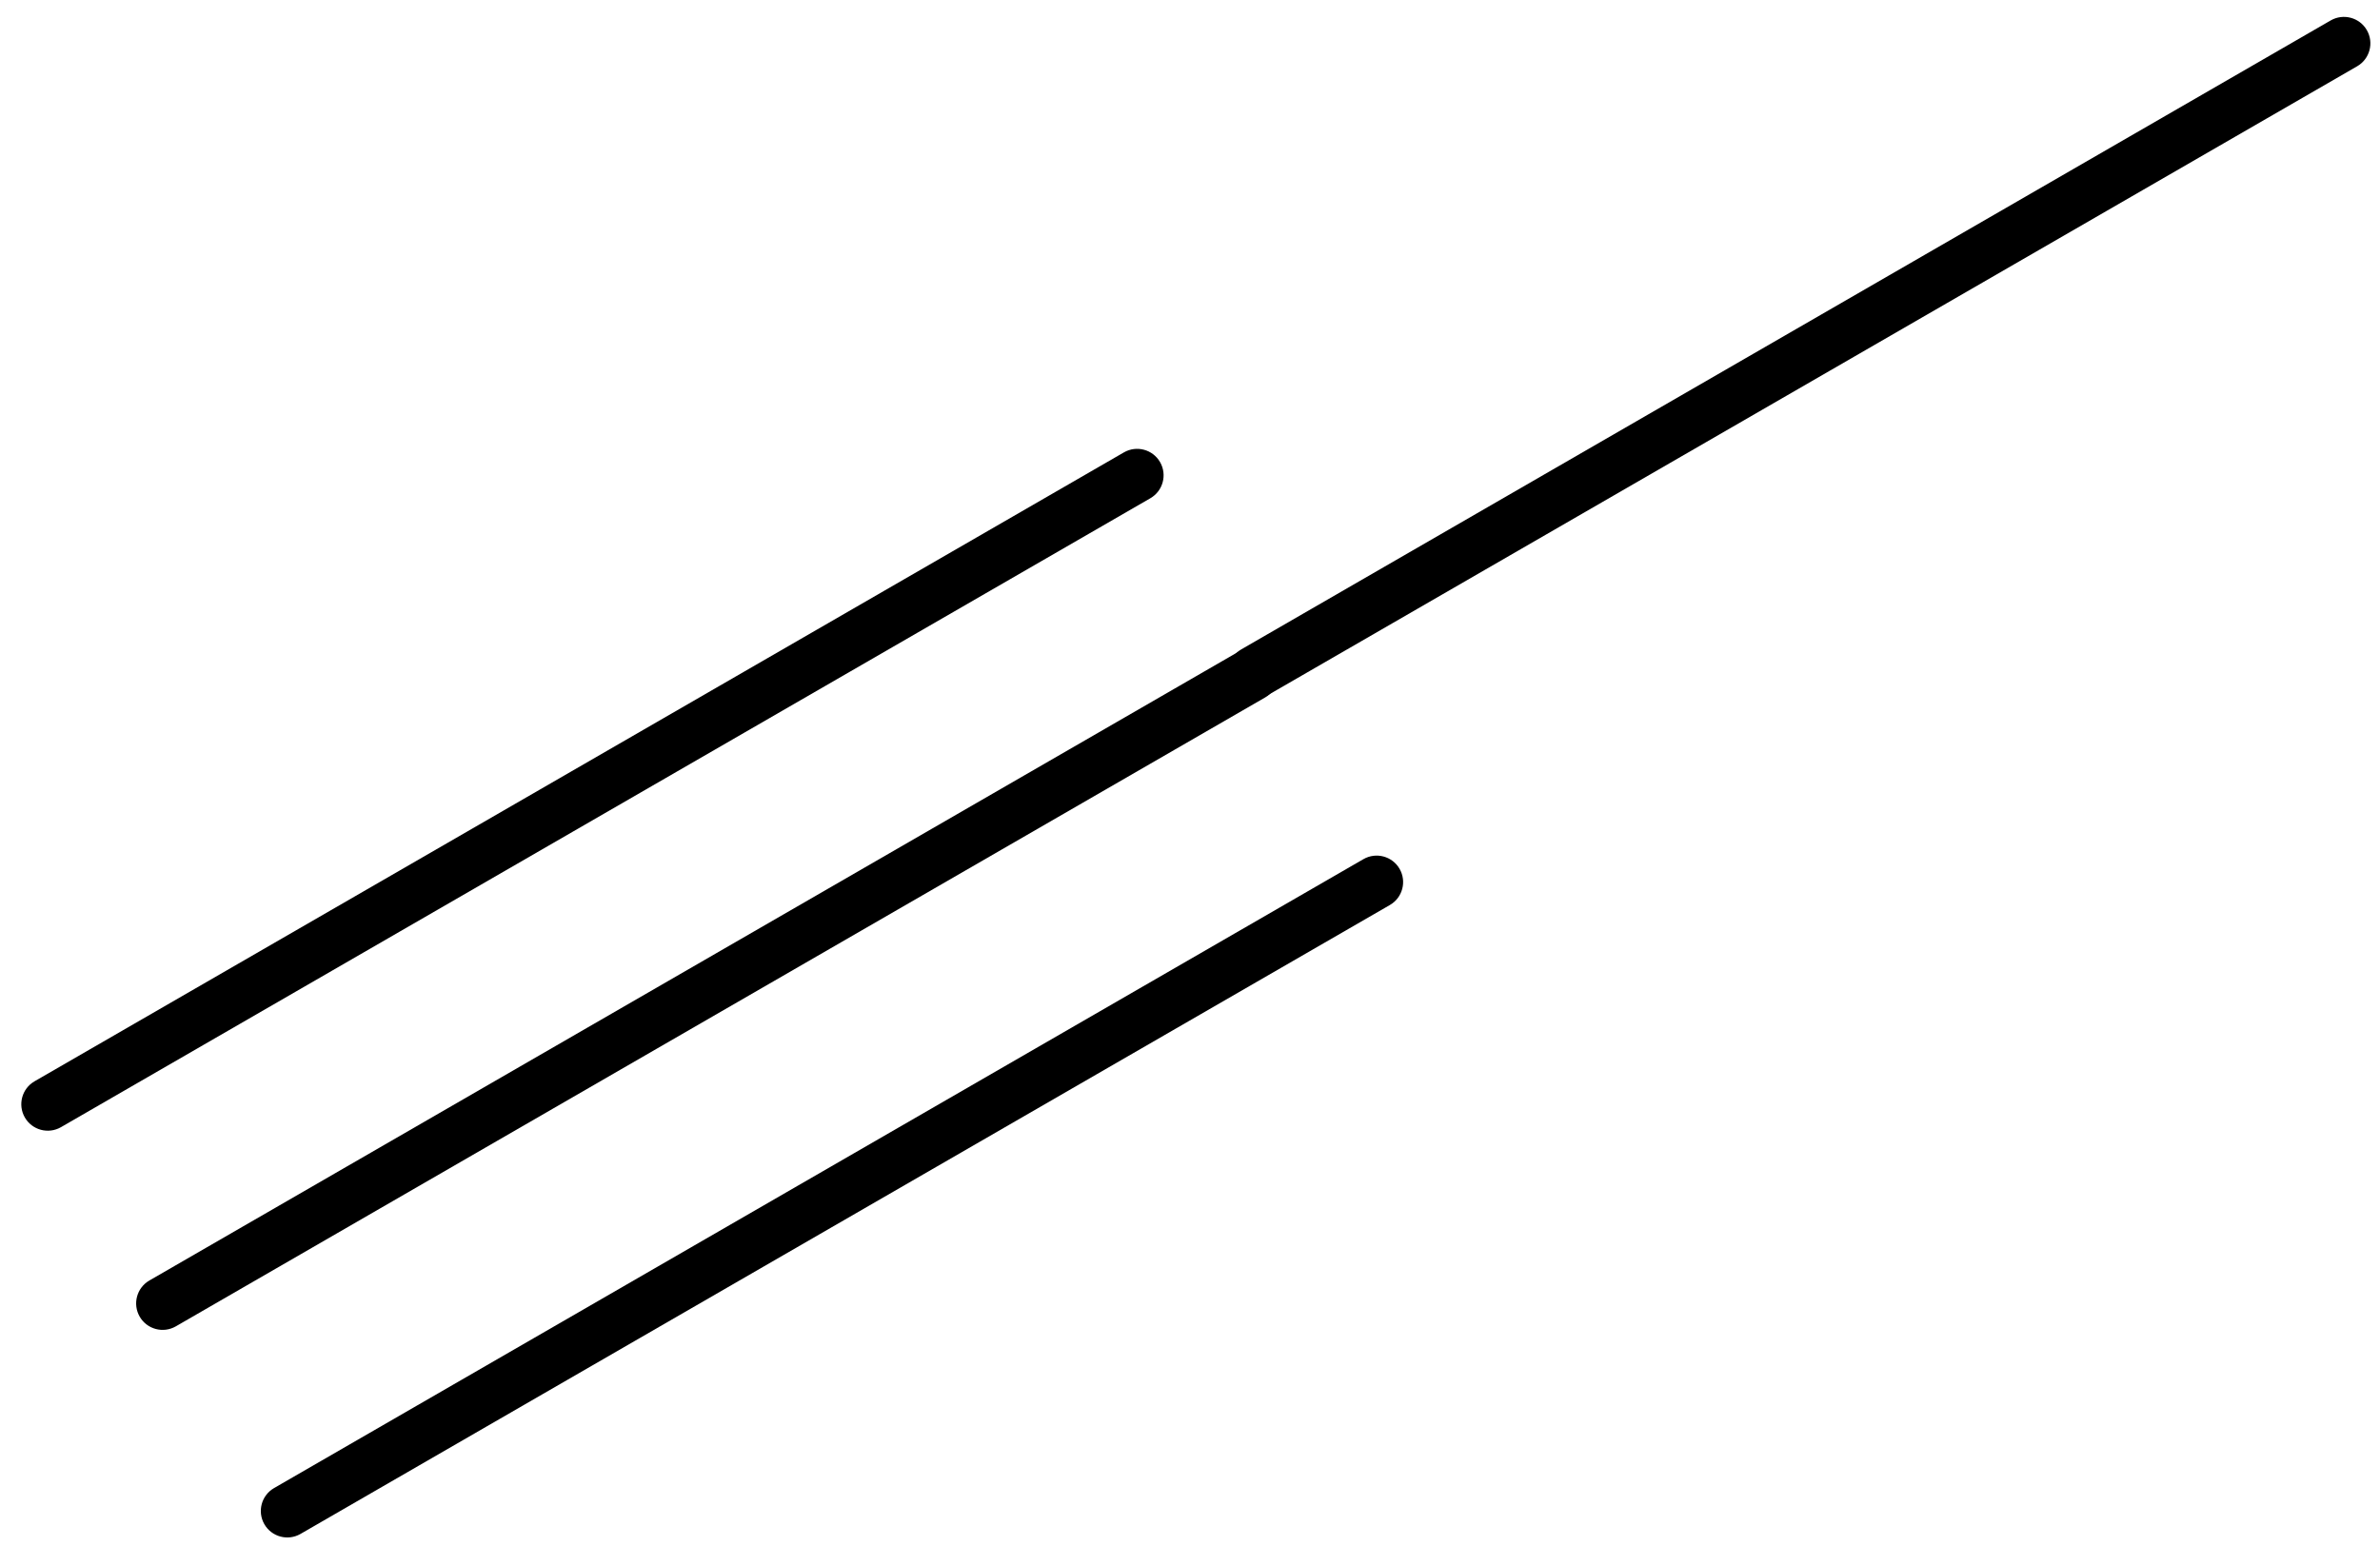<?xml version="1.0" encoding="UTF-8" standalone="no"?>
<svg:svg
   fill-opacity="1"
   color-rendering="auto"
   color-interpolation="auto"
   text-rendering="auto"
   stroke="#000000"
   stroke-linecap="square"
   width="114"
   stroke-miterlimit="10"
   shape-rendering="auto"
   stroke-opacity="1"
   fill="#000000"
   stroke-dasharray="none"
   font-weight="normal"
   stroke-width="1"
   height="75"
   font-family="Dialog"
   font-style="normal"
   stroke-linejoin="miter"
   font-size="12px"
   stroke-dashoffset="0"
   image-rendering="auto"
   version="1.1"
   id="svg5"
   sodipodi:docname="propyne_skeletal.svg"
   inkscape:version="1.4.2 (ebf0e940d0, 2025-05-08)"
   xmlns:inkscape="http://www.inkscape.org/namespaces/inkscape"
   xmlns:sodipodi="http://sodipodi.sourceforge.net/DTD/sodipodi-0.dtd"
   xmlns:svg="http://www.w3.org/2000/svg">
  <sodipodi:namedview
     id="namedview5"
     pagecolor="#ffffff"
     bordercolor="#000000"
     borderopacity="0.25"
     inkscape:showpageshadow="2"
     inkscape:pageopacity="0.0"
     inkscape:pagecheckerboard="0"
     inkscape:deskcolor="#d1d1d1"
     inkscape:zoom="6.6847461"
     inkscape:cx="109.27865"
     inkscape:cy="33.658721"
     inkscape:window-width="2560"
     inkscape:window-height="1368"
     inkscape:window-x="0"
     inkscape:window-y="0"
     inkscape:window-maximized="1"
     inkscape:current-layer="g5" />
  <span
     id="uas-port" />
  <!--Generated by Marvin with Batik SVG Generator-->
  <svg:defs
     id="genericDefs">
    <svg:clipPath
       clipPathUnits="userSpaceOnUse"
       id="1338346352852-clipPath1-3">
      <svg:path
         d="M 0,0 H 205 V 60 H 0 Z"
         id="path1-6" />
    </svg:clipPath>
    <svg:clipPath
       clipPathUnits="userSpaceOnUse"
       id="1338346352852-clipPath1-5">
      <svg:path
         d="M 0,0 H 205 V 60 H 0 Z"
         id="path1-62" />
    </svg:clipPath>
    <svg:clipPath
       clipPathUnits="userSpaceOnUse"
       id="1338346352852-clipPath1-7">
      <svg:path
         d="M 0,0 H 205 V 60 H 0 Z"
         id="path1-0" />
    </svg:clipPath>
    <svg:clipPath
       clipPathUnits="userSpaceOnUse"
       id="1338346352852-clipPath1-0">
      <svg:path
         d="M 0,0 H 205 V 60 H 0 Z"
         id="path1-626" />
    </svg:clipPath>
  </svg:defs>
  <svg:g
     id="g5">
    <svg:defs
       id="1338346352305-defs1">
      <svg:clipPath
         clipPathUnits="userSpaceOnUse"
         id="1338346352852-clipPath1">
        <svg:path
           d="M 0,0 H 205 V 60 H 0 Z"
           id="path1" />
      </svg:clipPath>
    </svg:defs>
    <svg:g
       text-rendering="geometricPrecision"
       id="g4"
       transform="translate(-6.071,19.787)">
      <svg:path
         d="m 131.02,42.95 v 0 L 189.649,9.101 c 0.681,-0.393 1.553,-0.16 1.946,0.521 0.393,0.681 0.16,1.553 -0.521,1.946 v 0 L 132.445,45.417 c -0.681,0.393 -1.553,0.16 -1.946,-0.521 -0.393,-0.681 -0.16,-1.553 0.521,-1.946 z"
         stroke="none"
         clip-path="url(#1338346352852-clipPath1)"
         id="path4"
         transform="matrix(0.89,0,0,0.89,-108.883,-6.217)" />
    </svg:g>
    <svg:g
       text-rendering="geometricPrecision"
       id="g4-1"
       transform="translate(-0.57,29.328)">
      <svg:path
         d="m 131.02,42.95 v 0 L 189.649,9.101 c 0.681,-0.393 1.553,-0.16 1.946,0.521 0.393,0.681 0.16,1.553 -0.521,1.946 v 0 L 132.445,45.417 c -0.681,0.393 -1.553,0.16 -1.946,-0.521 -0.393,-0.681 -0.16,-1.553 0.521,-1.946 z"
         stroke="none"
         clip-path="url(#1338346352852-clipPath1-5)"
         id="path4-2"
         transform="matrix(0.89,0,0,0.89,-108.883,-6.217)" />
    </svg:g>
    <svg:g
       text-rendering="geometricPrecision"
       id="g4-3"
       transform="translate(5.402,39.271)">
      <svg:path
         d="m 131.02,42.95 v 0 L 189.649,9.101 c 0.681,-0.393 1.553,-0.16 1.946,0.521 0.393,0.681 0.16,1.553 -0.521,1.946 v 0 L 132.445,45.417 c -0.681,0.393 -1.553,0.16 -1.946,-0.521 -0.393,-0.681 -0.16,-1.553 0.521,-1.946 z"
         stroke="none"
         clip-path="url(#1338346352852-clipPath1-7)"
         id="path4-6"
         transform="matrix(0.89,0,0,0.89,-108.883,-6.217)" />
    </svg:g>
    <svg:g
       text-rendering="geometricPrecision"
       id="g4-8"
       transform="translate(51.485,-4.028)">
      <svg:path
         d="m 131.02,42.95 v 0 L 189.649,9.101 c 0.681,-0.393 1.553,-0.16 1.946,0.521 0.393,0.681 0.16,1.553 -0.521,1.946 v 0 L 132.445,45.417 c -0.681,0.393 -1.553,0.16 -1.946,-0.521 -0.393,-0.681 -0.16,-1.553 0.521,-1.946 z"
         stroke="none"
         clip-path="url(#1338346352852-clipPath1-0)"
         id="path4-7"
         transform="matrix(0.89,0,0,0.89,-108.635,-3.093)" />
    </svg:g>
  </svg:g>
</svg:svg>
